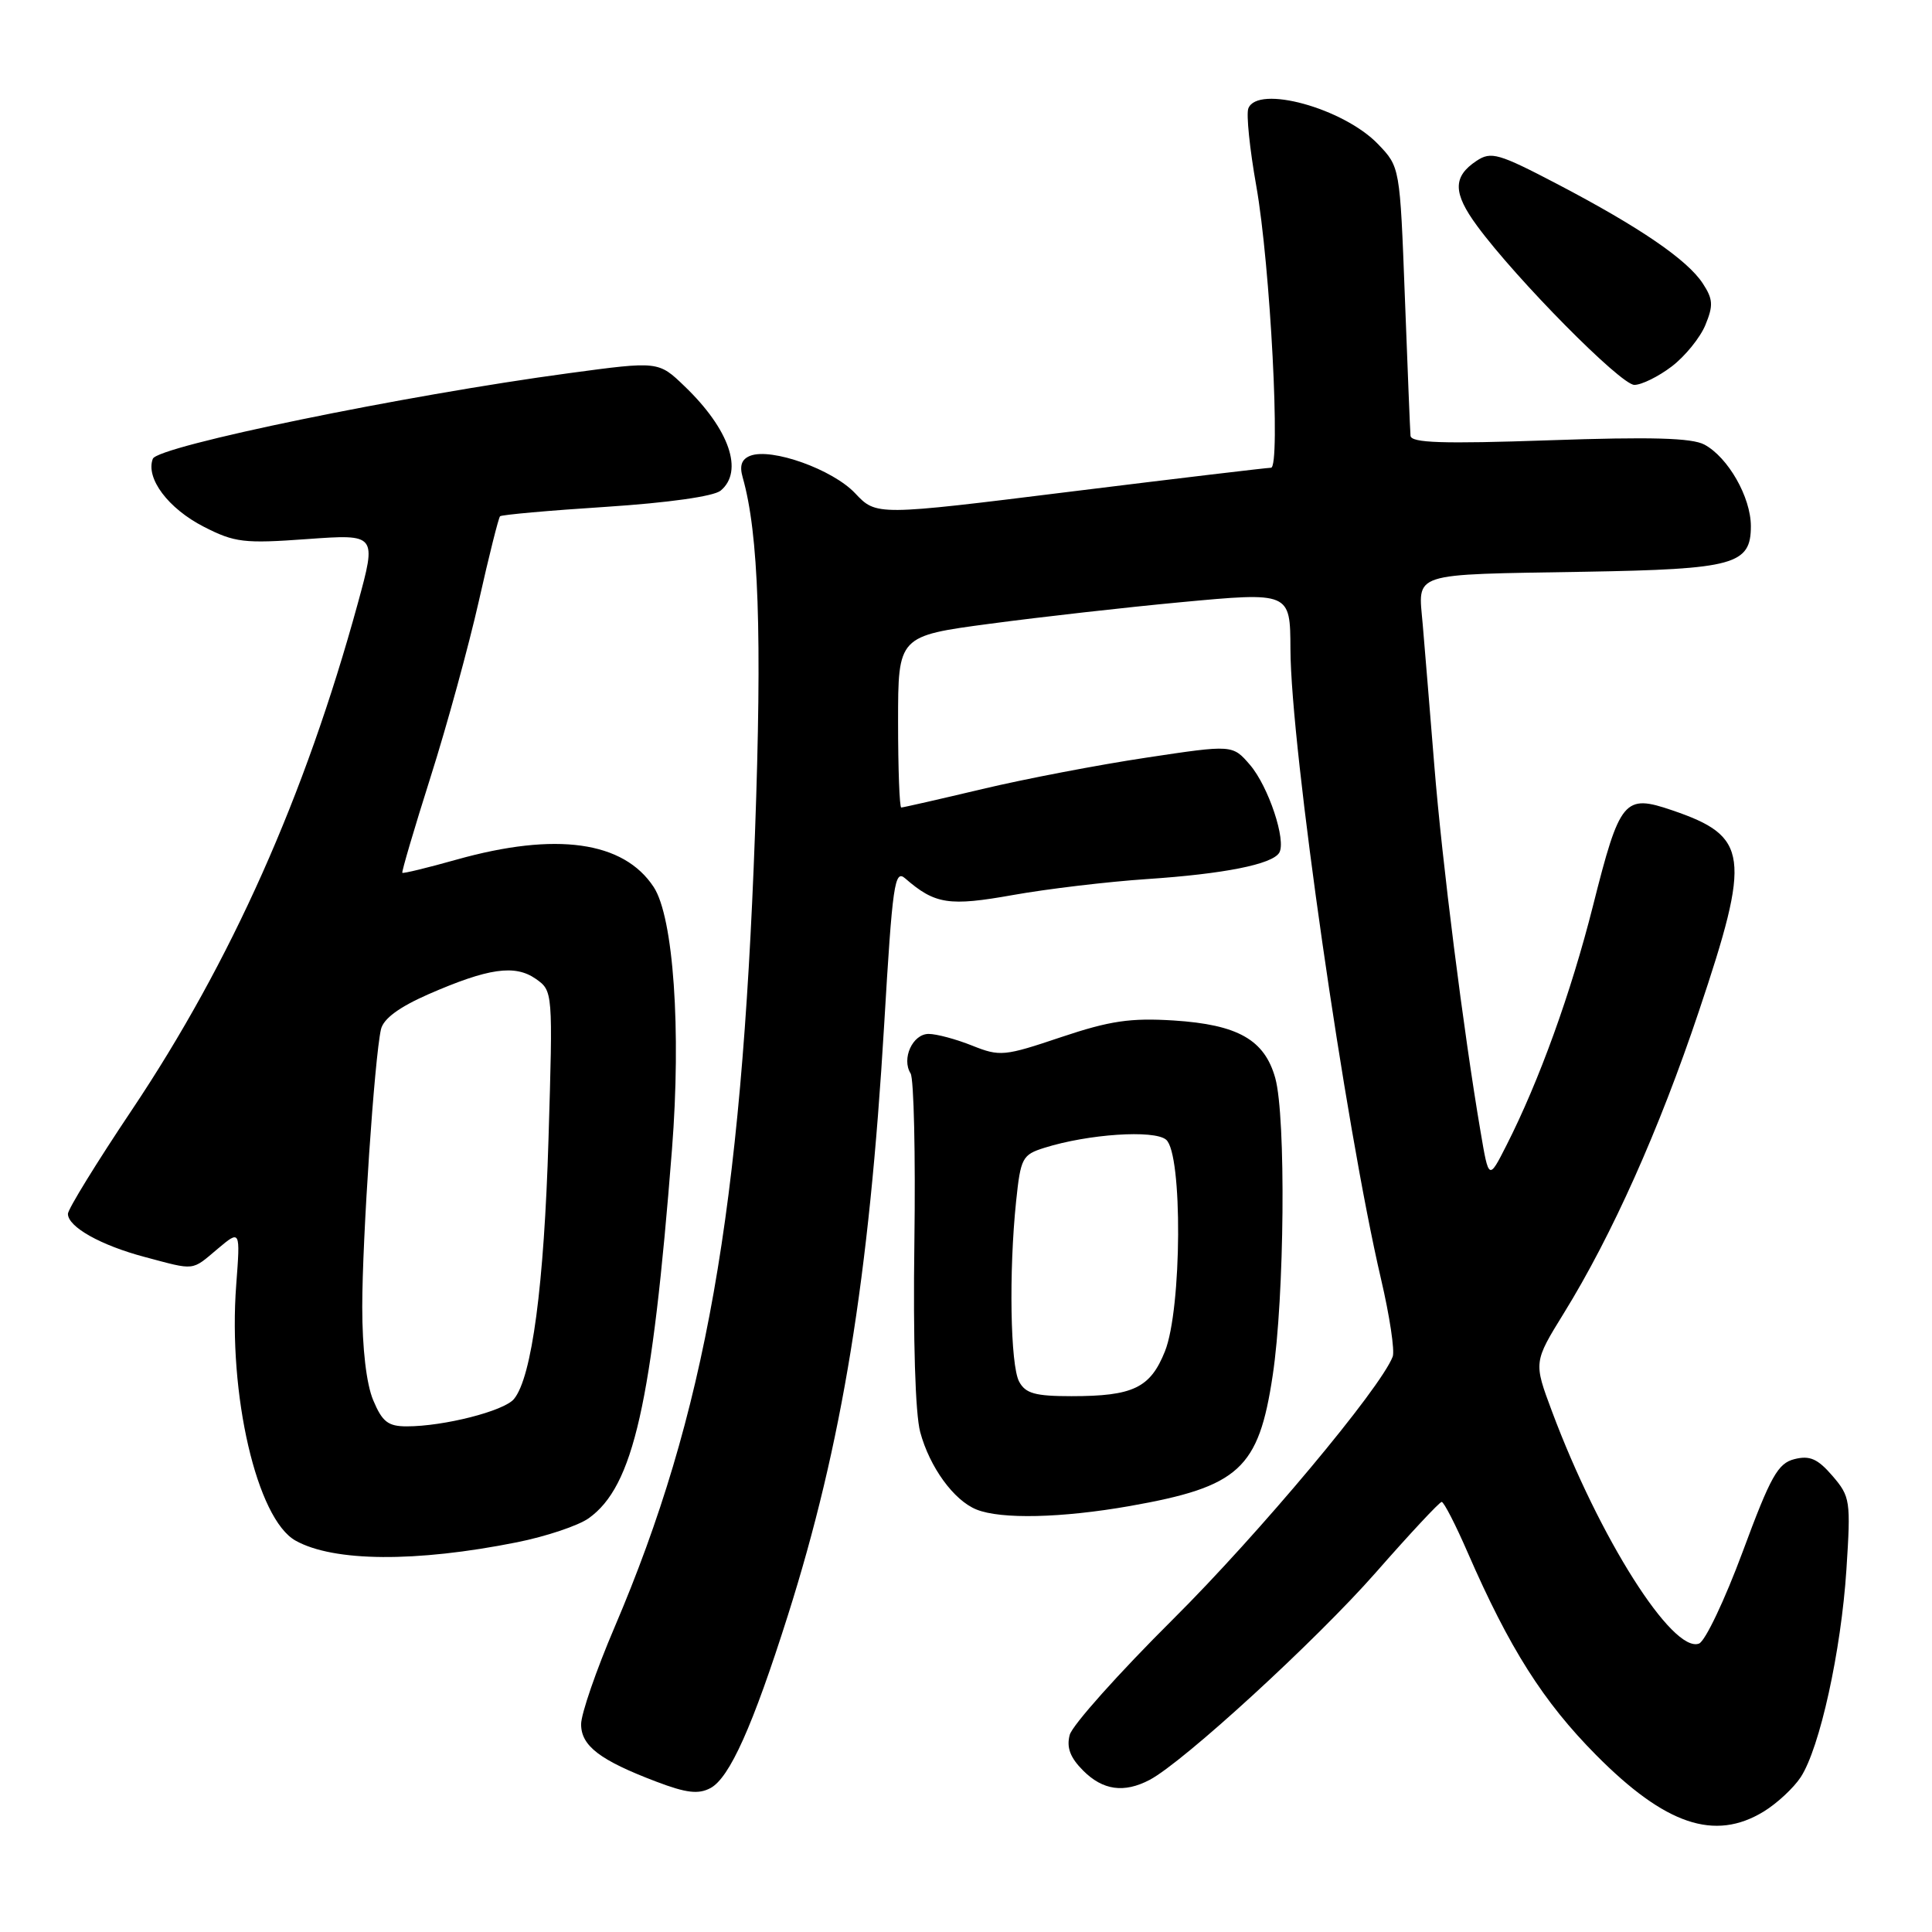 <?xml version="1.0" encoding="UTF-8" standalone="no"?>
<!DOCTYPE svg PUBLIC "-//W3C//DTD SVG 1.1//EN" "http://www.w3.org/Graphics/SVG/1.1/DTD/svg11.dtd" >
<svg xmlns="http://www.w3.org/2000/svg" xmlns:xlink="http://www.w3.org/1999/xlink" version="1.1" viewBox="0 0 256 256">
 <g >
 <path fill="currentColor"
d=" M 233.70 240.04 C 235.45 238.97 237.66 236.92 238.60 235.49 C 241.13 231.63 243.96 218.77 244.66 207.97 C 245.25 198.84 245.17 198.31 242.81 195.56 C 240.86 193.30 239.81 192.83 237.78 193.34 C 235.58 193.89 234.62 195.60 230.92 205.60 C 228.55 211.98 225.95 217.47 225.13 217.78 C 221.63 219.12 211.90 203.76 205.64 187.00 C 203.21 180.50 203.21 180.50 207.22 174.00 C 213.59 163.69 219.86 149.67 225.11 134.00 C 232.05 113.32 231.72 110.83 221.58 107.37 C 215.21 105.20 214.65 105.87 211.07 120.06 C 208.16 131.58 203.94 143.25 199.61 151.77 C 197.27 156.38 197.27 156.38 196.18 149.94 C 193.92 136.67 191.07 114.07 190.06 101.50 C 189.48 94.35 188.79 85.92 188.52 82.76 C 187.92 75.73 186.58 76.16 210.00 75.76 C 229.82 75.42 232.00 74.82 232.00 69.71 C 231.99 65.87 228.98 60.60 225.84 58.91 C 224.16 58.02 218.77 57.87 205.28 58.34 C 191.12 58.83 186.98 58.69 186.90 57.74 C 186.84 57.06 186.51 48.77 186.15 39.31 C 185.50 22.13 185.50 22.13 182.61 19.11 C 178.04 14.34 166.63 11.20 165.41 14.37 C 165.12 15.12 165.59 19.73 166.46 24.62 C 168.33 35.15 169.72 62.01 168.41 61.98 C 167.91 61.98 155.94 63.40 141.81 65.15 C 116.12 68.34 116.12 68.34 113.31 65.36 C 110.33 62.20 102.25 59.31 99.42 60.39 C 98.27 60.84 97.96 61.69 98.41 63.26 C 100.53 70.70 100.99 84.10 100.04 110.41 C 98.23 160.51 93.47 187.42 81.44 215.60 C 79.00 221.31 77.00 227.10 77.00 228.47 C 77.00 231.34 79.49 233.24 86.97 236.08 C 90.94 237.59 92.54 237.78 94.14 236.93 C 96.68 235.57 99.75 228.71 104.40 214.04 C 111.59 191.33 115.16 169.38 117.16 135.73 C 118.26 117.12 118.54 115.17 119.94 116.39 C 123.90 119.83 125.74 120.11 134.25 118.59 C 138.79 117.78 146.78 116.83 152.00 116.48 C 162.18 115.80 168.56 114.53 169.50 113.00 C 170.48 111.41 168.08 104.21 165.63 101.35 C 163.32 98.67 163.32 98.67 151.91 100.39 C 145.63 101.33 135.85 103.20 130.17 104.55 C 124.49 105.90 119.65 107.00 119.42 107.00 C 119.19 107.00 119.00 101.89 119.00 95.64 C 119.00 84.27 119.00 84.27 131.25 82.64 C 137.99 81.74 149.27 80.47 156.32 79.81 C 170.96 78.44 170.96 78.44 170.99 86.00 C 171.03 98.97 178.24 149.09 182.99 169.47 C 184.14 174.37 184.83 179.00 184.54 179.76 C 182.92 183.99 166.81 203.24 155.46 214.53 C 148.25 221.70 142.07 228.61 141.74 229.89 C 141.30 231.56 141.81 232.90 143.52 234.61 C 146.13 237.23 148.94 237.62 152.32 235.85 C 156.80 233.50 174.38 217.38 182.30 208.37 C 186.81 203.23 190.74 199.02 191.03 199.01 C 191.32 199.01 192.88 202.04 194.49 205.75 C 200.01 218.42 204.49 225.49 211.50 232.56 C 220.66 241.80 227.20 244.01 233.70 240.04 Z  M 68.50 204.36 C 72.35 203.59 76.62 202.16 78.00 201.18 C 83.94 196.95 86.40 186.02 89.04 152.31 C 90.28 136.49 89.24 121.54 86.62 117.54 C 82.63 111.46 73.67 110.21 60.51 113.90 C 56.67 114.98 53.43 115.77 53.31 115.65 C 53.20 115.53 54.88 109.82 57.05 102.97 C 59.23 96.11 62.10 85.61 63.45 79.64 C 64.79 73.66 66.06 68.61 66.26 68.41 C 66.46 68.21 72.78 67.64 80.30 67.16 C 88.54 66.62 94.58 65.77 95.49 65.01 C 98.57 62.45 96.65 56.88 90.71 51.18 C 87.25 47.85 87.25 47.85 75.38 49.45 C 53.61 52.38 20.90 59.11 20.25 60.79 C 19.27 63.36 22.28 67.38 27.01 69.80 C 31.10 71.89 32.33 72.04 40.71 71.43 C 49.92 70.77 49.92 70.77 47.42 79.92 C 40.40 105.54 30.63 127.43 17.45 147.11 C 12.80 154.05 9.00 160.23 9.00 160.84 C 9.00 162.57 13.34 165.01 19.19 166.56 C 25.94 168.36 25.34 168.43 28.85 165.47 C 31.85 162.95 31.85 162.95 31.30 170.25 C 30.20 184.76 34.03 201.27 39.16 204.14 C 44.20 206.96 55.11 207.04 68.50 204.36 Z  M 149.69 199.56 C 164.20 197.00 166.78 194.65 168.64 182.24 C 170.21 171.85 170.41 148.01 168.98 142.85 C 167.56 137.77 164.03 135.77 155.53 135.22 C 149.77 134.86 147.07 135.26 140.59 137.43 C 133.07 139.96 132.50 140.02 128.82 138.55 C 126.70 137.70 124.10 137.00 123.05 137.00 C 120.93 137.00 119.43 140.28 120.66 142.24 C 121.09 142.93 121.32 153.01 121.16 164.63 C 120.98 177.51 121.28 187.33 121.93 189.75 C 123.18 194.40 126.38 198.81 129.39 200.02 C 132.63 201.33 140.65 201.15 149.69 199.56 Z  M 221.51 48.56 C 223.27 47.22 225.28 44.75 225.97 43.07 C 227.04 40.48 226.99 39.64 225.63 37.56 C 223.57 34.41 217.27 30.11 206.43 24.43 C 198.55 20.31 197.58 20.03 195.64 21.32 C 192.49 23.41 192.51 25.57 195.73 29.94 C 200.92 37.00 214.76 51.00 216.56 51.00 C 217.52 51.00 219.75 49.90 221.51 48.56 Z  M 49.45 185.53 C 48.55 183.39 48.00 178.68 48.00 173.18 C 48.00 164.11 49.62 140.20 50.48 136.39 C 50.81 134.98 52.87 133.46 56.73 131.76 C 64.70 128.28 68.22 127.77 70.99 129.70 C 73.26 131.30 73.27 131.33 72.68 150.90 C 72.10 170.32 70.48 182.51 68.10 185.38 C 66.78 186.97 58.82 189.00 53.90 189.00 C 51.42 189.00 50.65 188.40 49.45 185.53 Z  M 135.04 183.07 C 133.87 180.90 133.67 168.47 134.64 159.18 C 135.24 153.43 135.46 153.01 138.39 152.09 C 144.21 150.26 152.91 149.68 154.51 151.01 C 156.72 152.84 156.61 173.44 154.36 179.06 C 152.42 183.91 150.15 185.00 141.97 185.00 C 137.16 185.00 135.88 184.64 135.04 183.07 Z "/>
</g>
</svg>